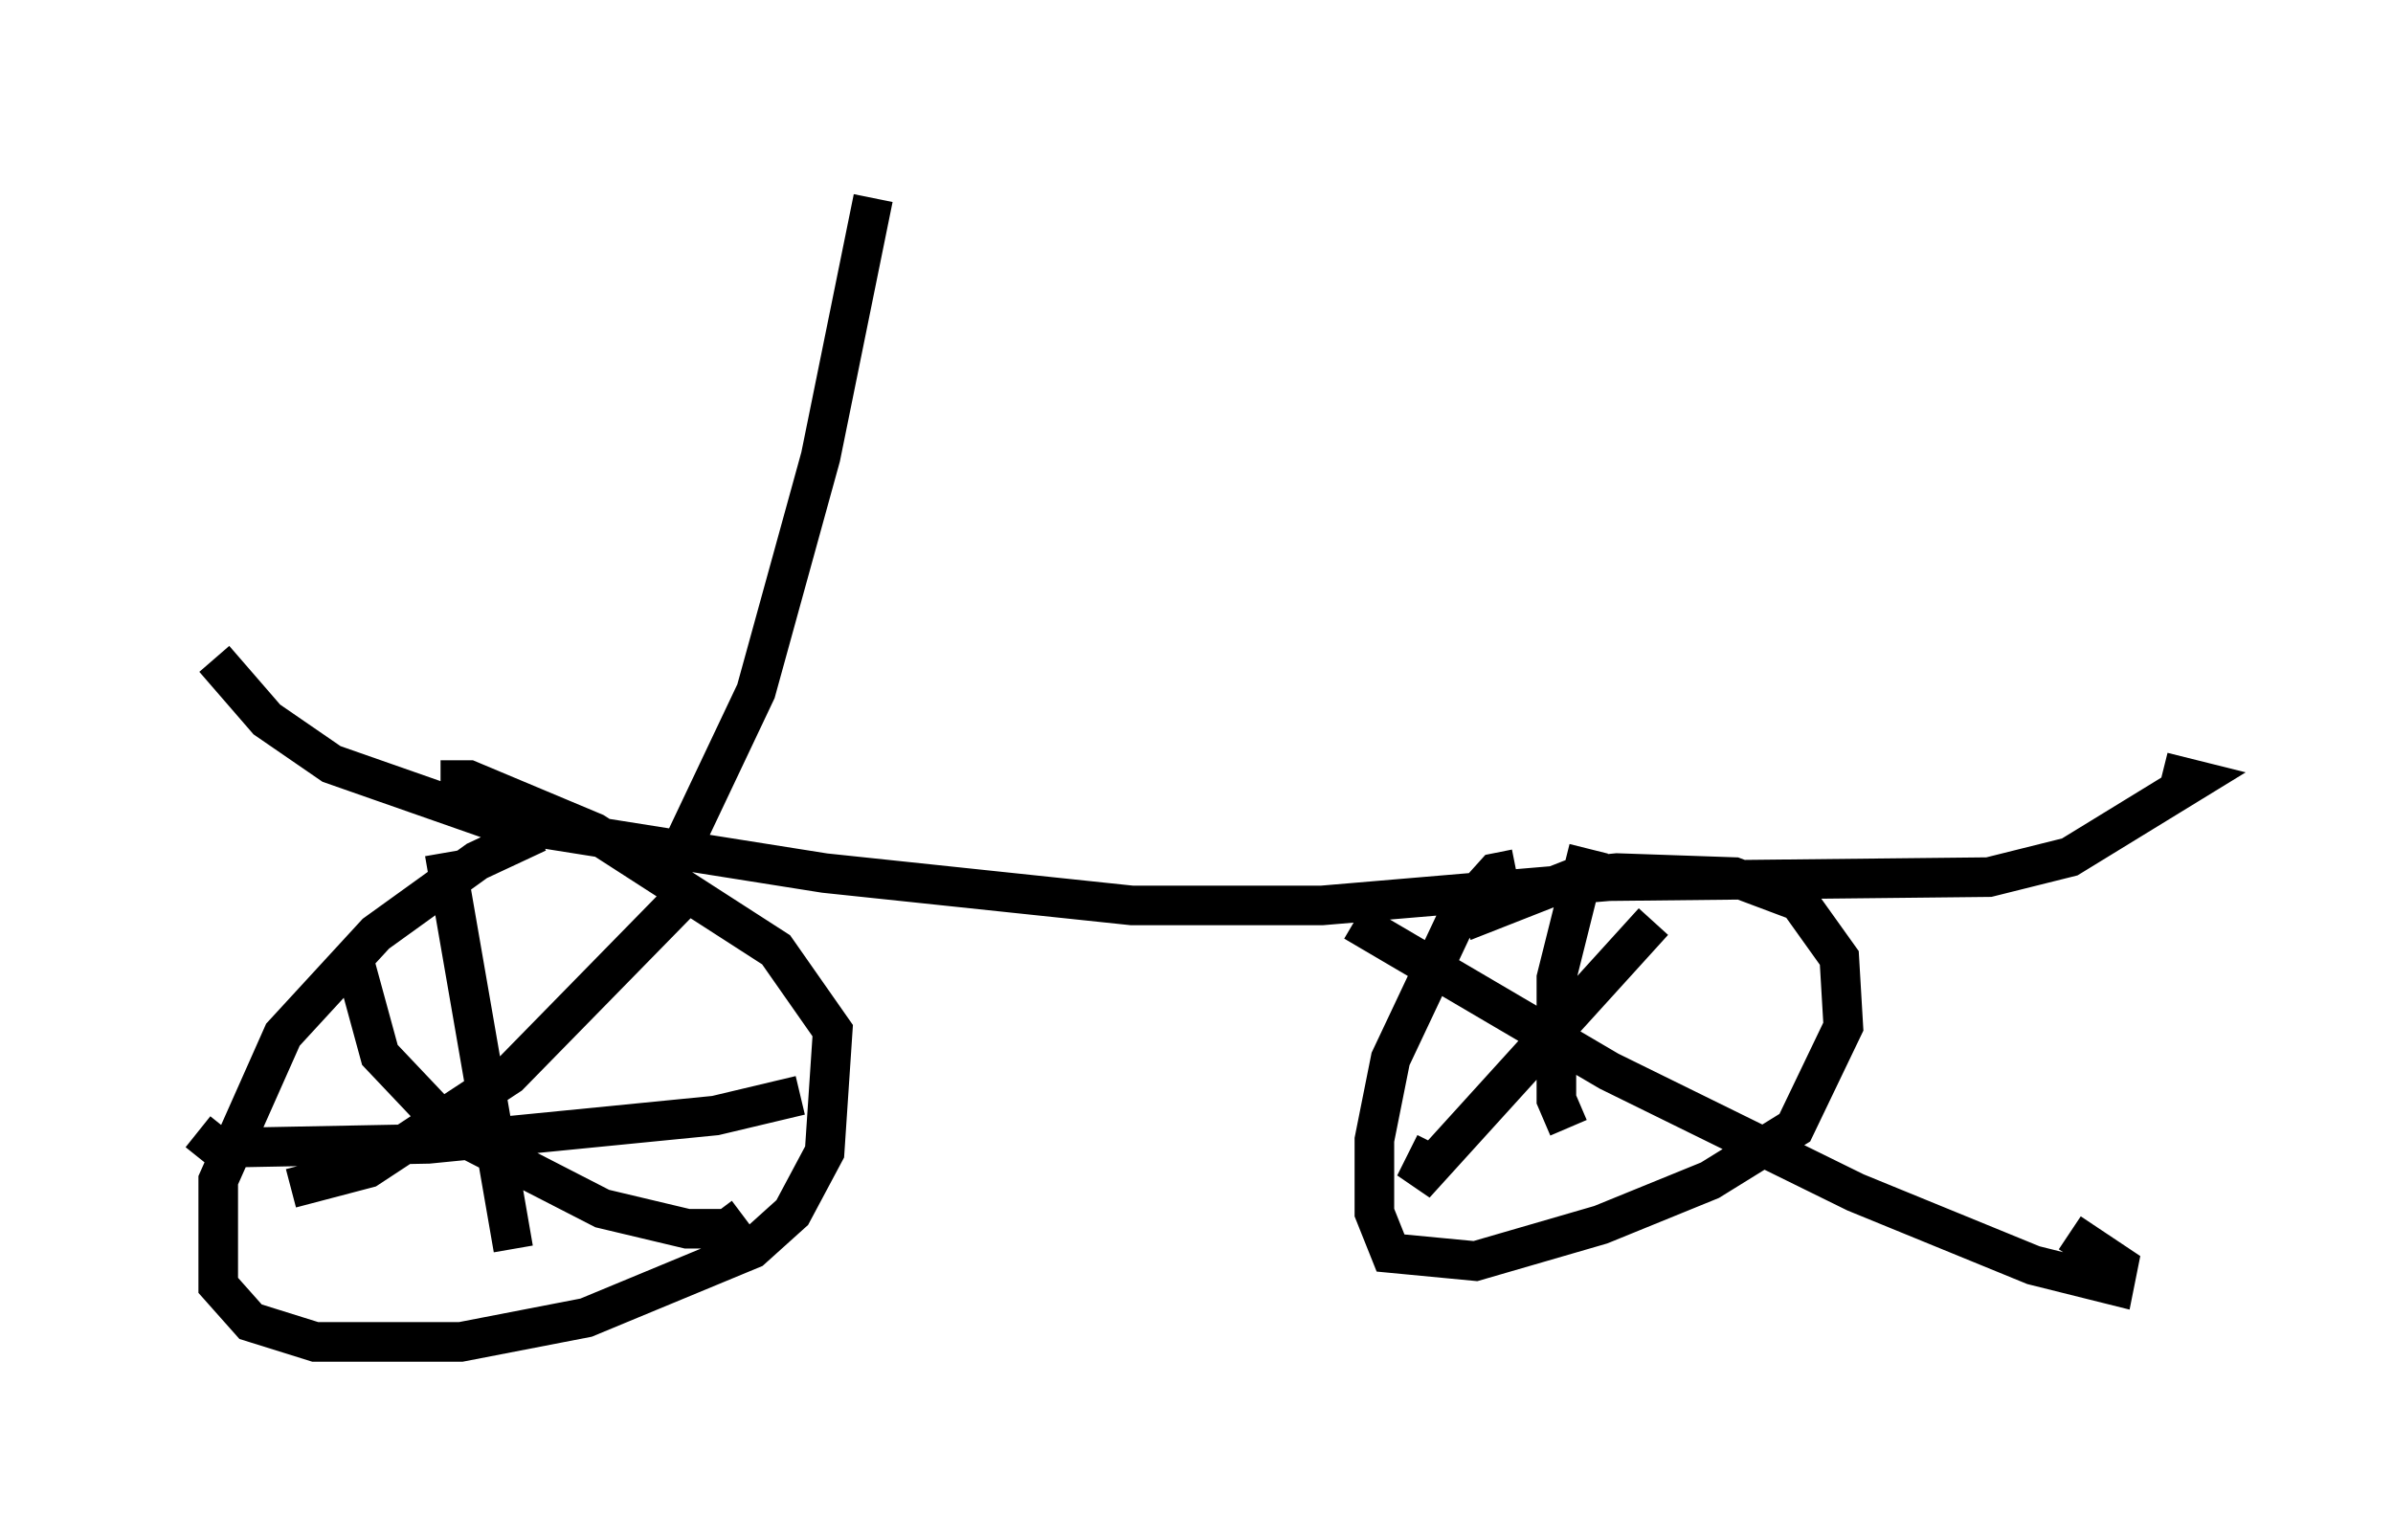 <?xml version="1.0" encoding="utf-8" ?>
<svg baseProfile="full" height="38.89" version="1.1" width="60.43" xmlns="http://www.w3.org/2000/svg" xmlns:ev="http://www.w3.org/2001/xml-events" xmlns:xlink="http://www.w3.org/1999/xlink"><defs /><rect fill="white" height="38.89" width="60.43" x="0" y="0" /><path d="M14.596, 21.231 m-1.021, -0.204 l-1.531, 0.715 -2.552, 1.838 l-2.348, 2.552 -1.633, 3.675 l0.0, 2.654 0.817, 0.919 l1.633, 0.51 3.675, 0.0 l3.165, -0.613 4.185, -1.735 l1.021, -0.919 0.817, -1.531 l0.204, -3.063 -1.429, -2.042 l-4.594, -2.96 -3.165, -1.327 l-0.715, 0.0 m0.102, 1.838 l1.735, 10.004 m-7.963, -2.96 l0.51, 0.408 5.308, -0.102 l7.248, -0.715 2.144, -0.51 m-11.229, -3.267 l0.613, 2.246 1.838, 1.94 l3.777, 1.94 2.144, 0.51 l1.021, 0.0 0.408, -0.306 m-1.123, -8.473 l-4.798, 4.9 -3.573, 2.348 l-1.94, 0.51 m30.932, -8.065 l-0.51, 0.102 -0.919, 1.021 l-1.735, 3.675 -0.408, 2.042 l0.0, 1.838 0.408, 1.021 l2.144, 0.204 3.165, -0.919 l2.756, -1.123 2.144, -1.327 l1.225, -2.552 -0.102, -1.735 l-1.021, -1.429 -1.633, -0.613 l-2.96, -0.102 -1.021, 0.102 l-2.858, 1.123 m-2.756, 0.0 l6.431, 3.777 6.227, 3.063 l4.492, 1.838 2.042, 0.51 l0.102, -0.51 -1.225, -0.817 m-16.027, -2.246 l-0.51, 1.021 6.023, -6.635 m-1.633, -1.838 l-0.817, 3.267 0.0, 3.063 l0.306, 0.715 m-34.198, -11.842 l1.327, 1.531 1.633, 1.123 l4.083, 1.429 8.371, 1.327 l7.758, 0.817 4.798, 0.0 l7.248, -0.613 9.596, -0.102 l2.042, -0.51 3.165, -1.94 l-0.817, -0.204 m-37.363, 1.838 l1.838, -3.879 1.633, -5.921 l1.327, -6.533 " fill="none" stroke="black" stroke-width="1" /></svg>